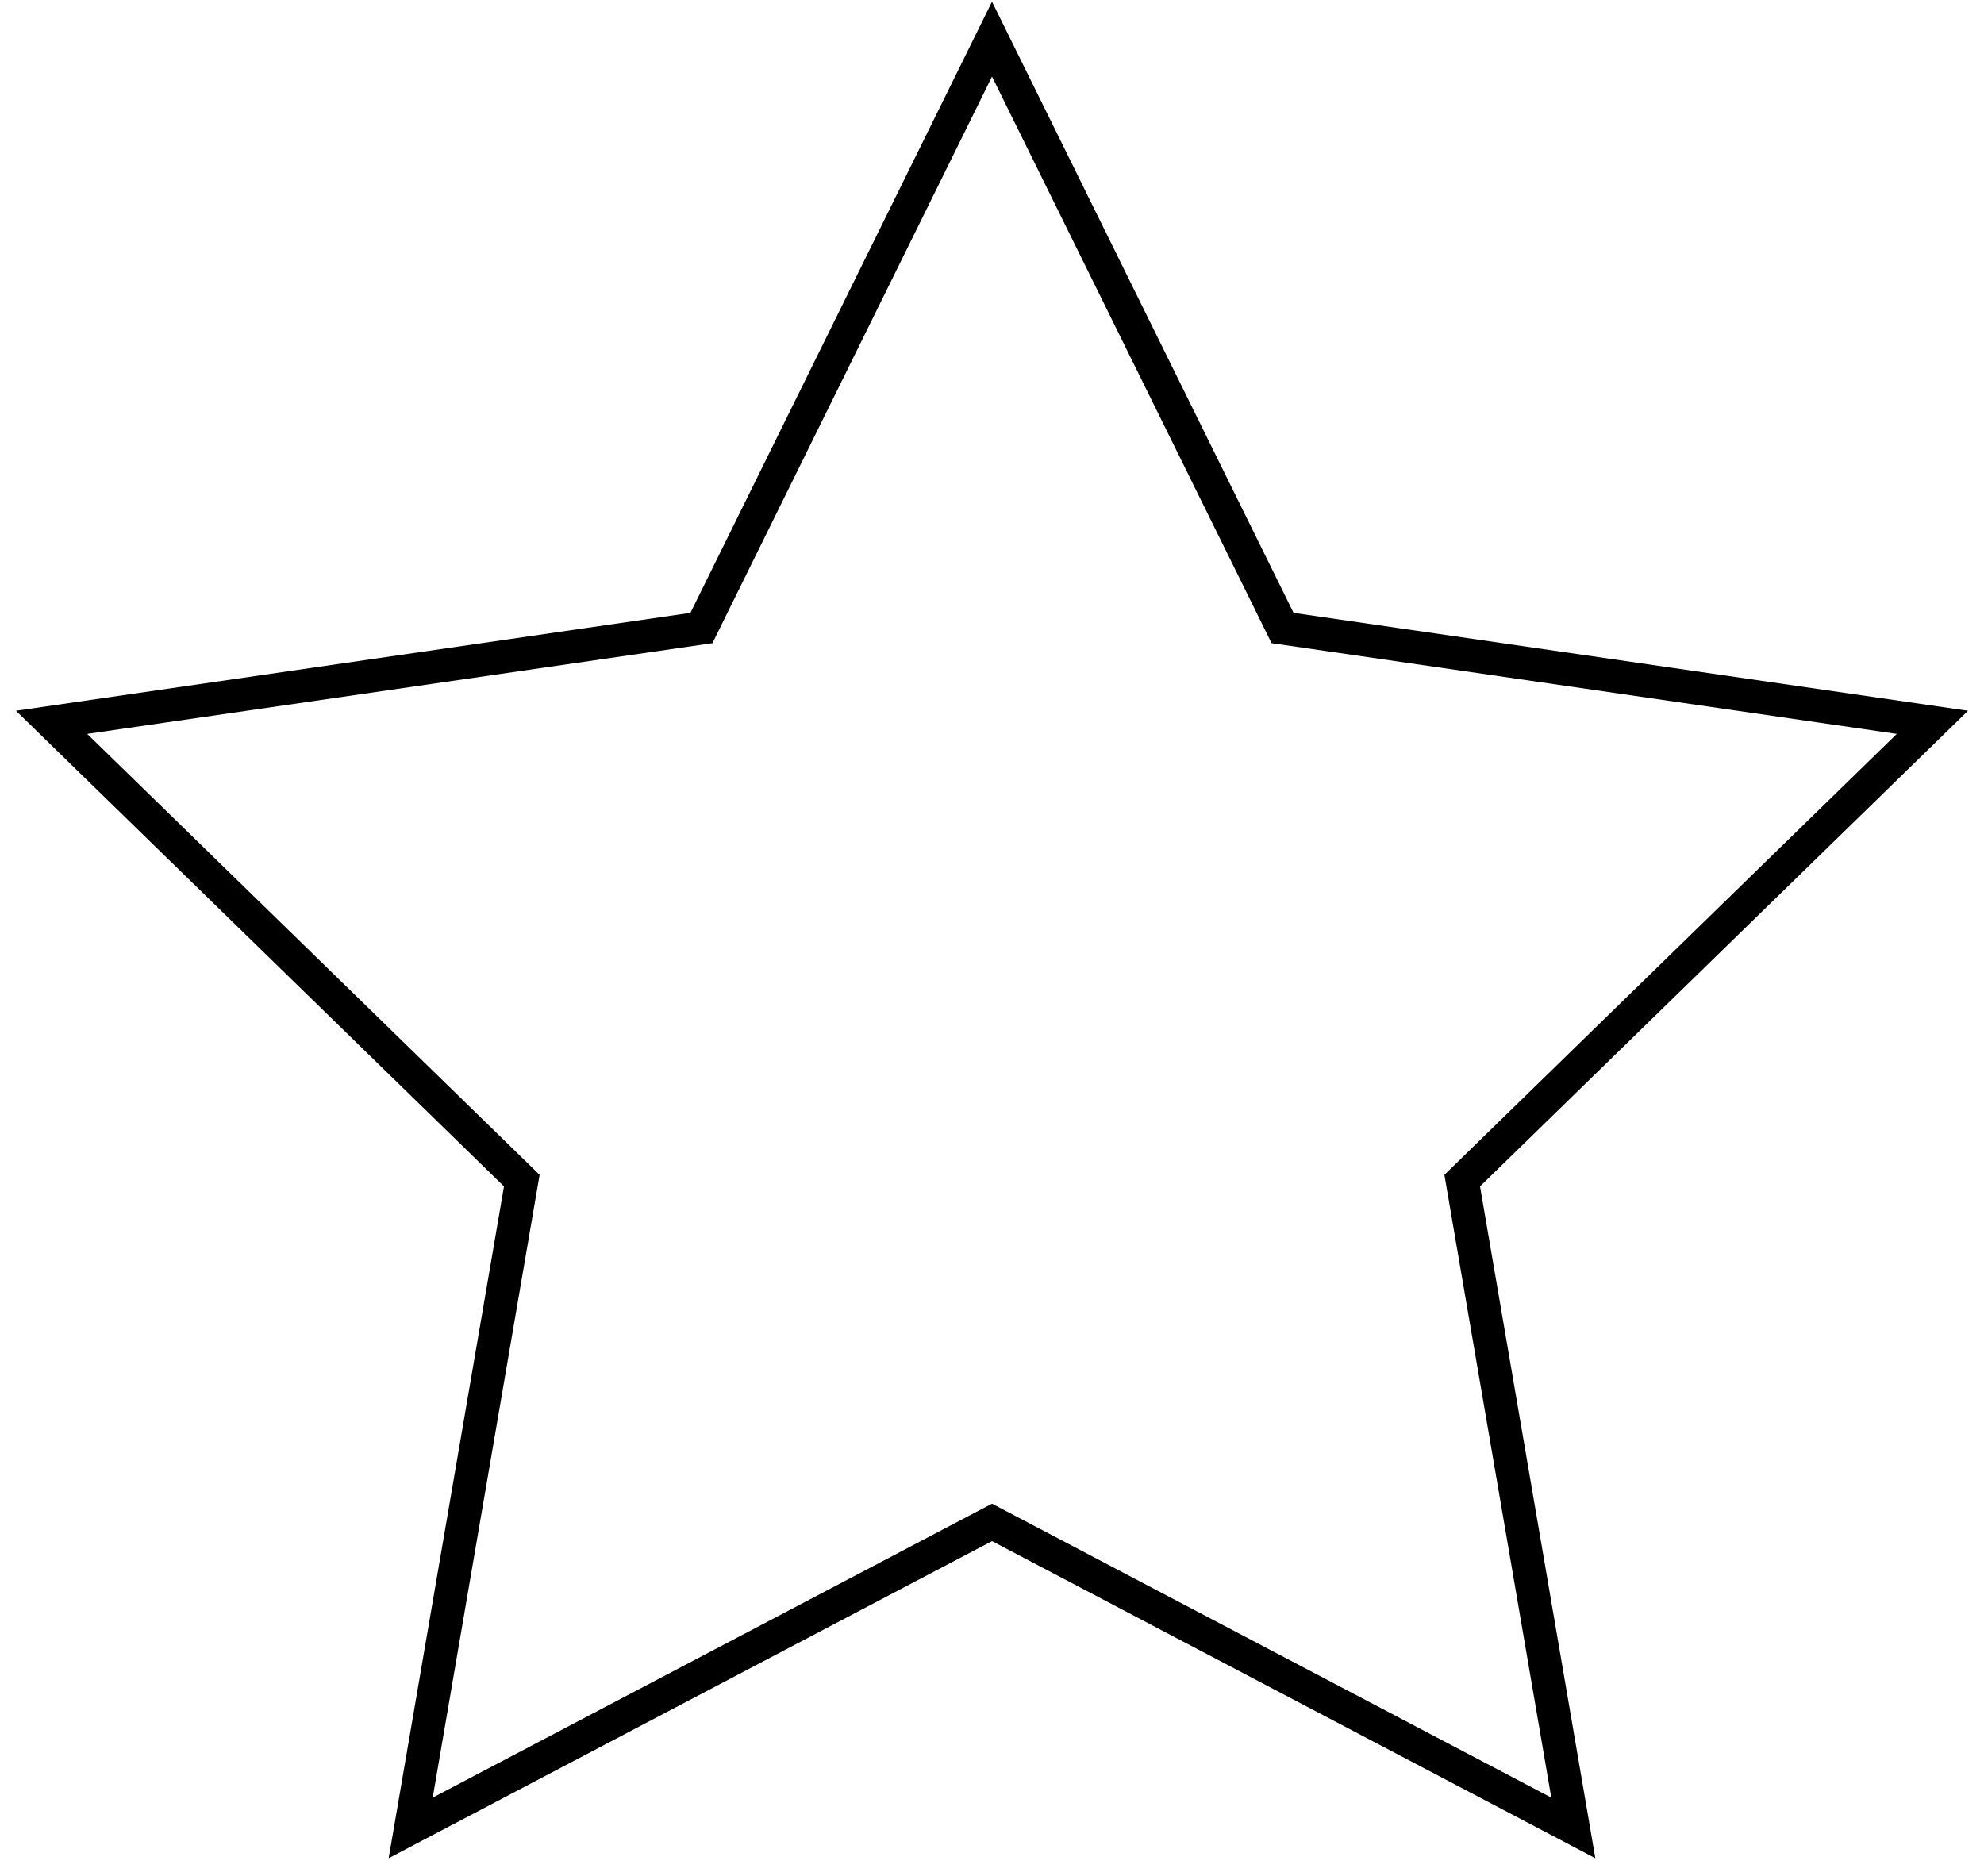 <svg width="110" height="104" viewBox="0 0 110 104" fill="none" xmlns="http://www.w3.org/2000/svg">
<path id="smallstar" d="M55 2.17L71.11 34.82L107.14 40.05L81.07 65.46L87.23 101.35L55 84.41L22.77 101.35L28.93 65.46L2.86 40.05L38.89 34.82L55 2.17Z" stroke="black" stroke-width="1.838" stroke-miterlimit="10"/>
</svg>
